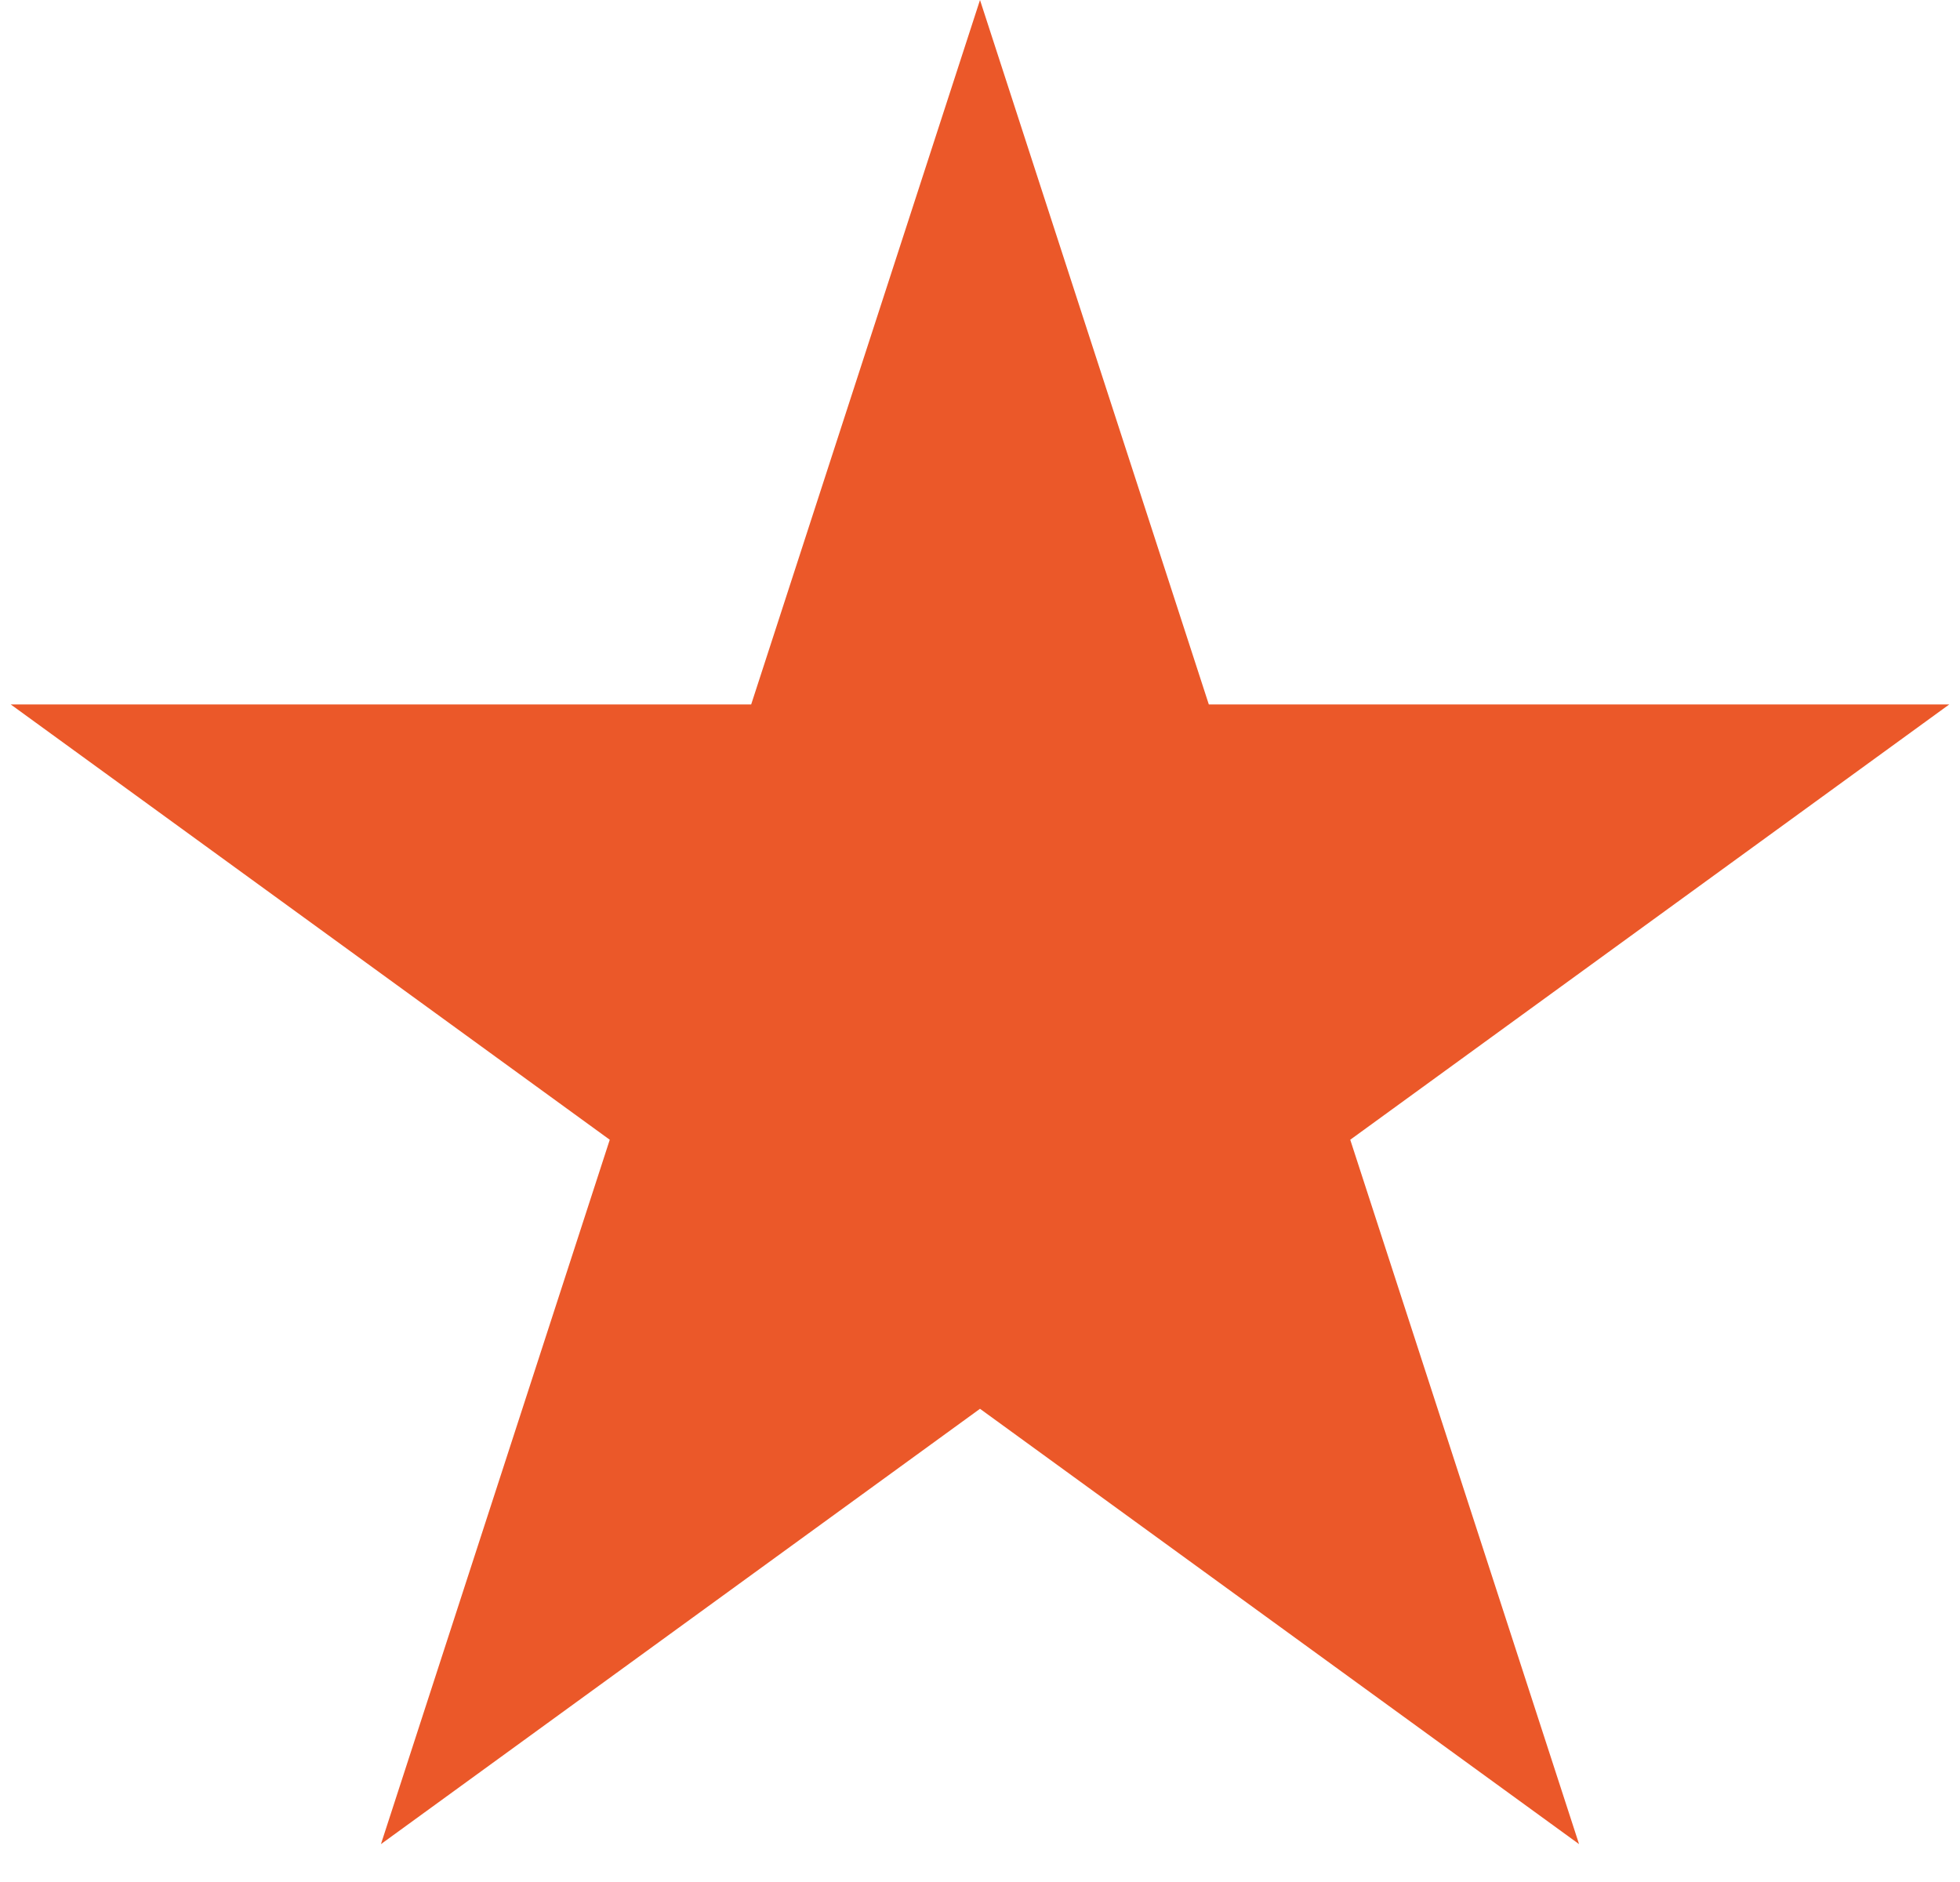 <svg width="50" height="48" viewBox="0 0 50 48" fill="none" xmlns="http://www.w3.org/2000/svg">
<path d="M25 0L30.837 17.966H49.727L34.445 29.069L40.282 47.034L25 35.931L9.718 47.034L15.555 29.069L0.273 17.966H19.163L25 0Z" fill="#EB5829"/>
</svg>
